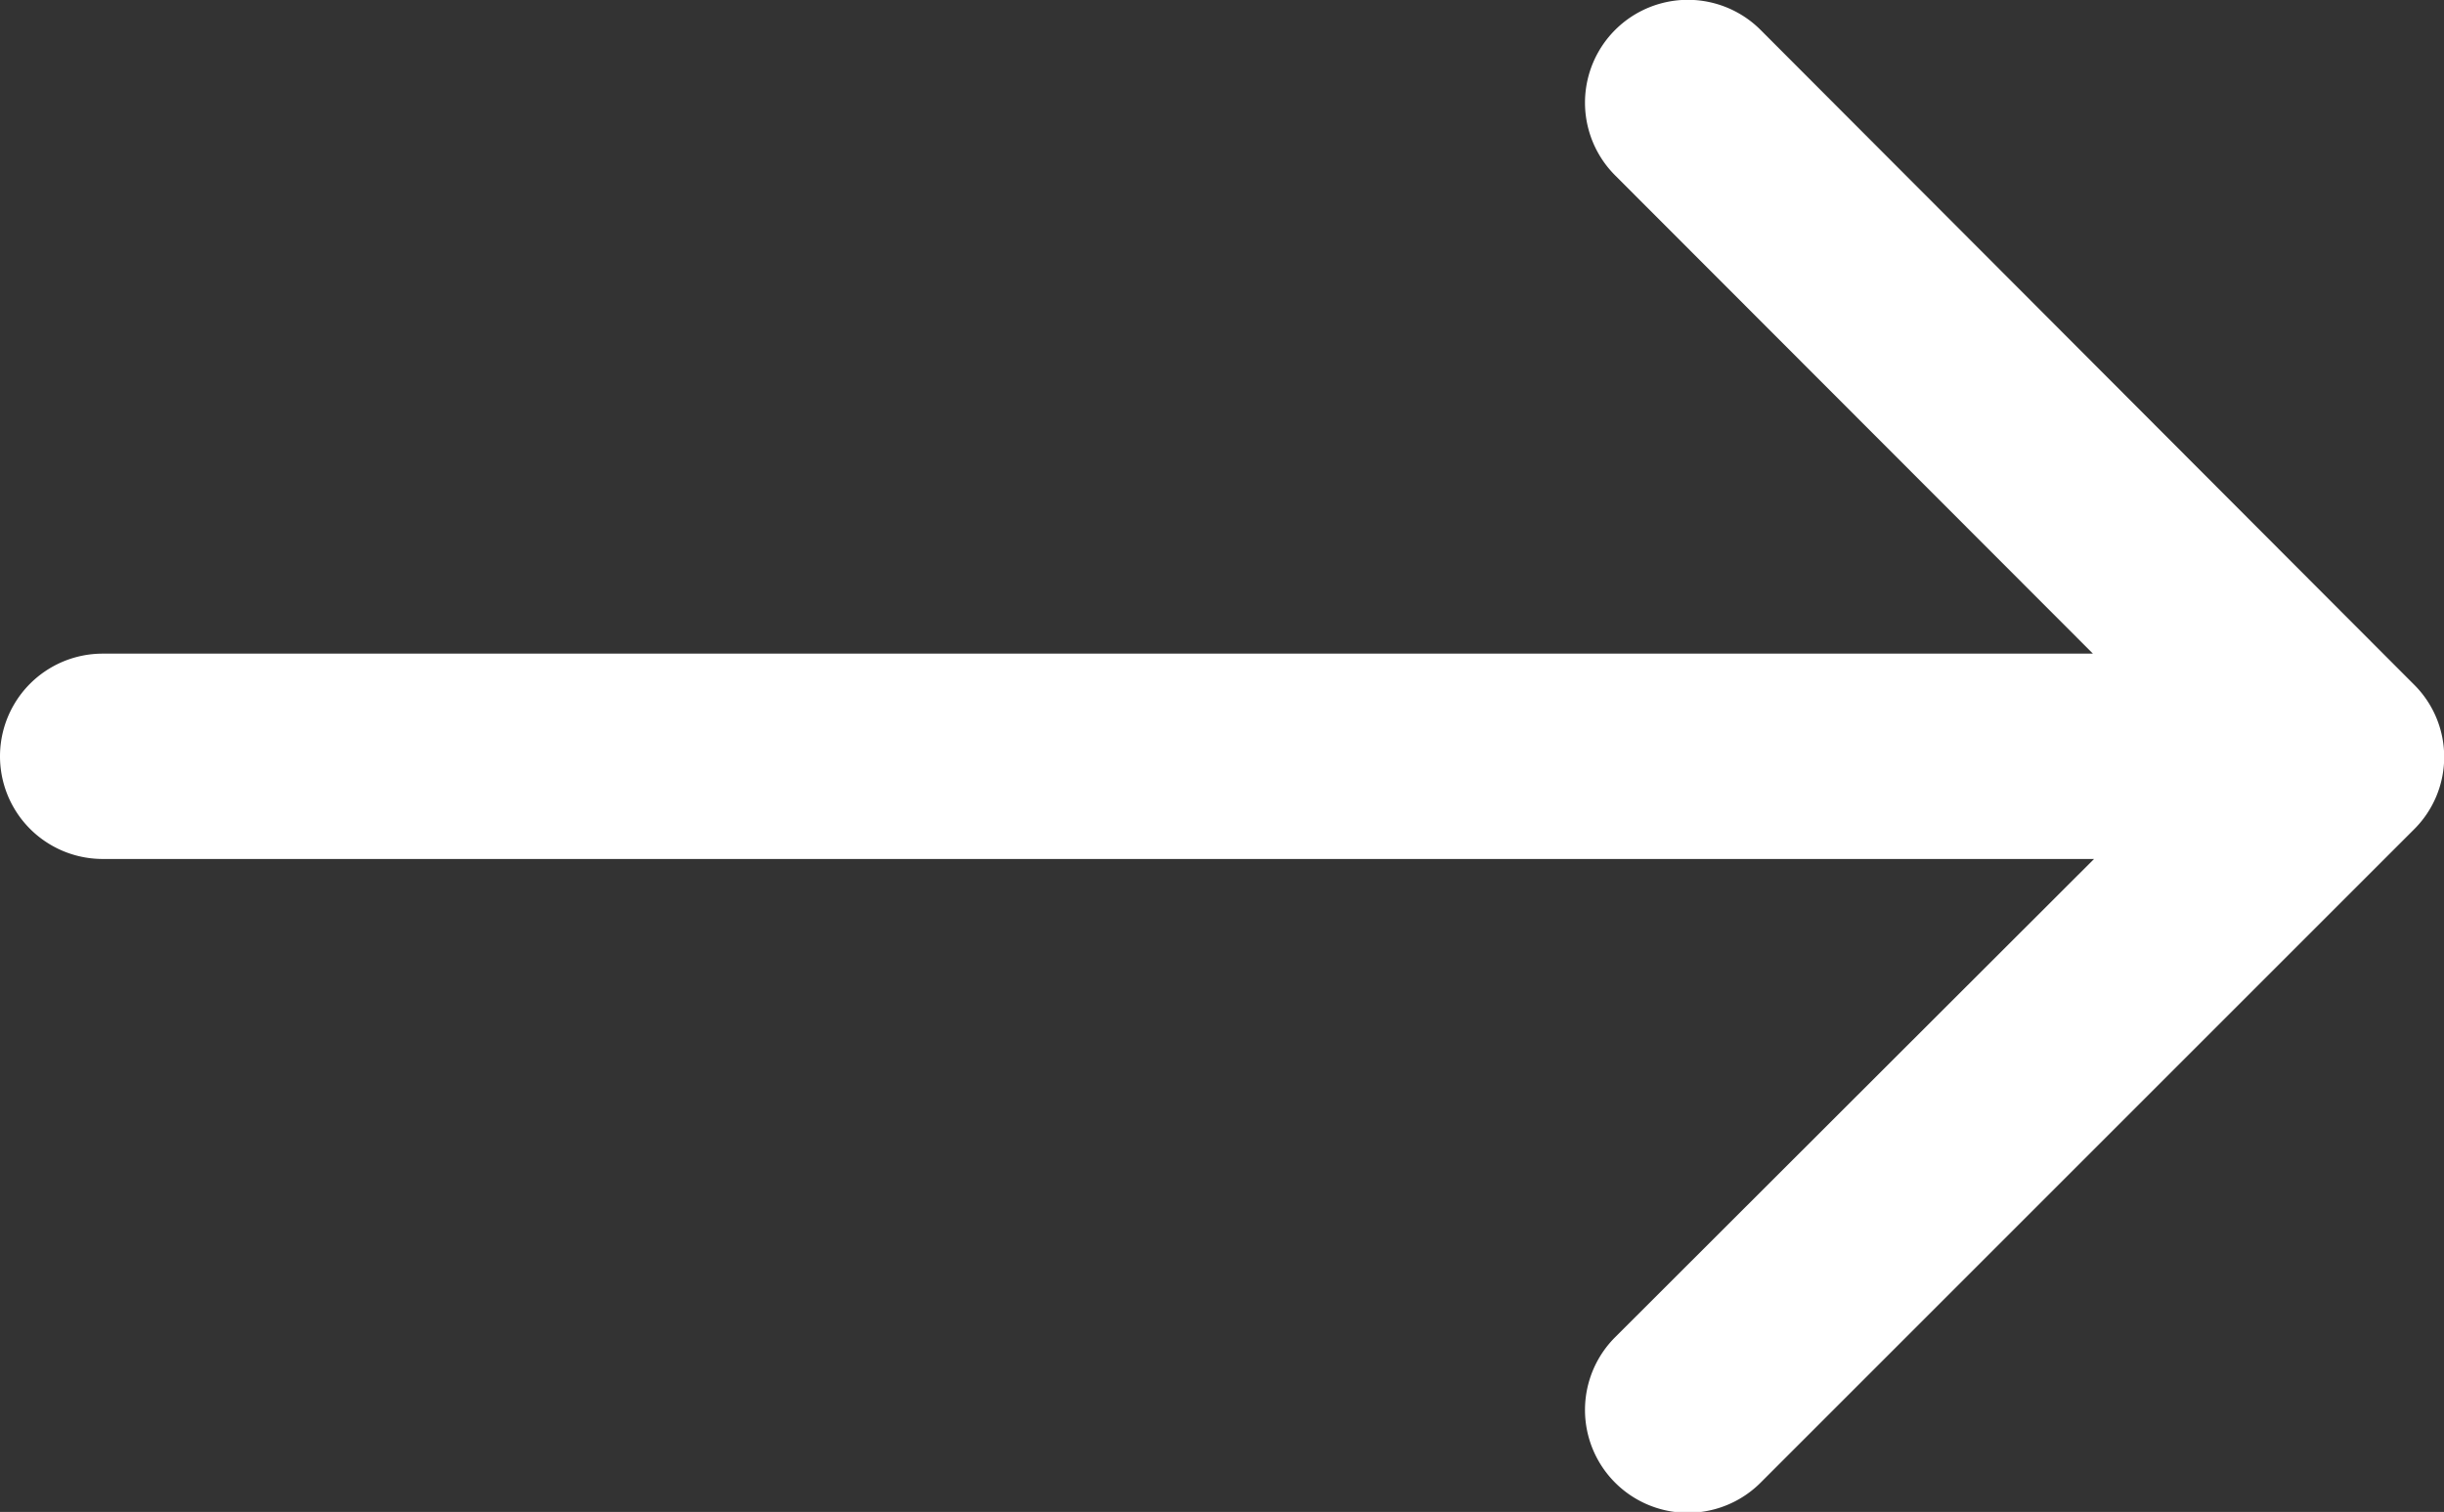 <svg xmlns="http://www.w3.org/2000/svg" viewBox="0 0 35.7 22.09"><rect x="0" y="0" width="35.7" height="22.09" fill="#333333" stroke="none"/><defs><style>.cls-1{fill:#fff;}</style></defs><g id="Layer_2" data-name="Layer 2"><g id="Layer_1-2" data-name="Layer 1"><path class="cls-1" d="M1.5,12.55a1.5,1.5,0,0,1,0-3ZM35.26,10a1.49,1.49,0,0,1,0,2.12l-9.54,9.54a1.5,1.5,0,0,1-2.13-2.12l8.49-8.48L23.59,2.56A1.5,1.5,0,0,1,25.72.44ZM1.5,9.55H34.2v3H1.5Z"/></g></g></svg>
